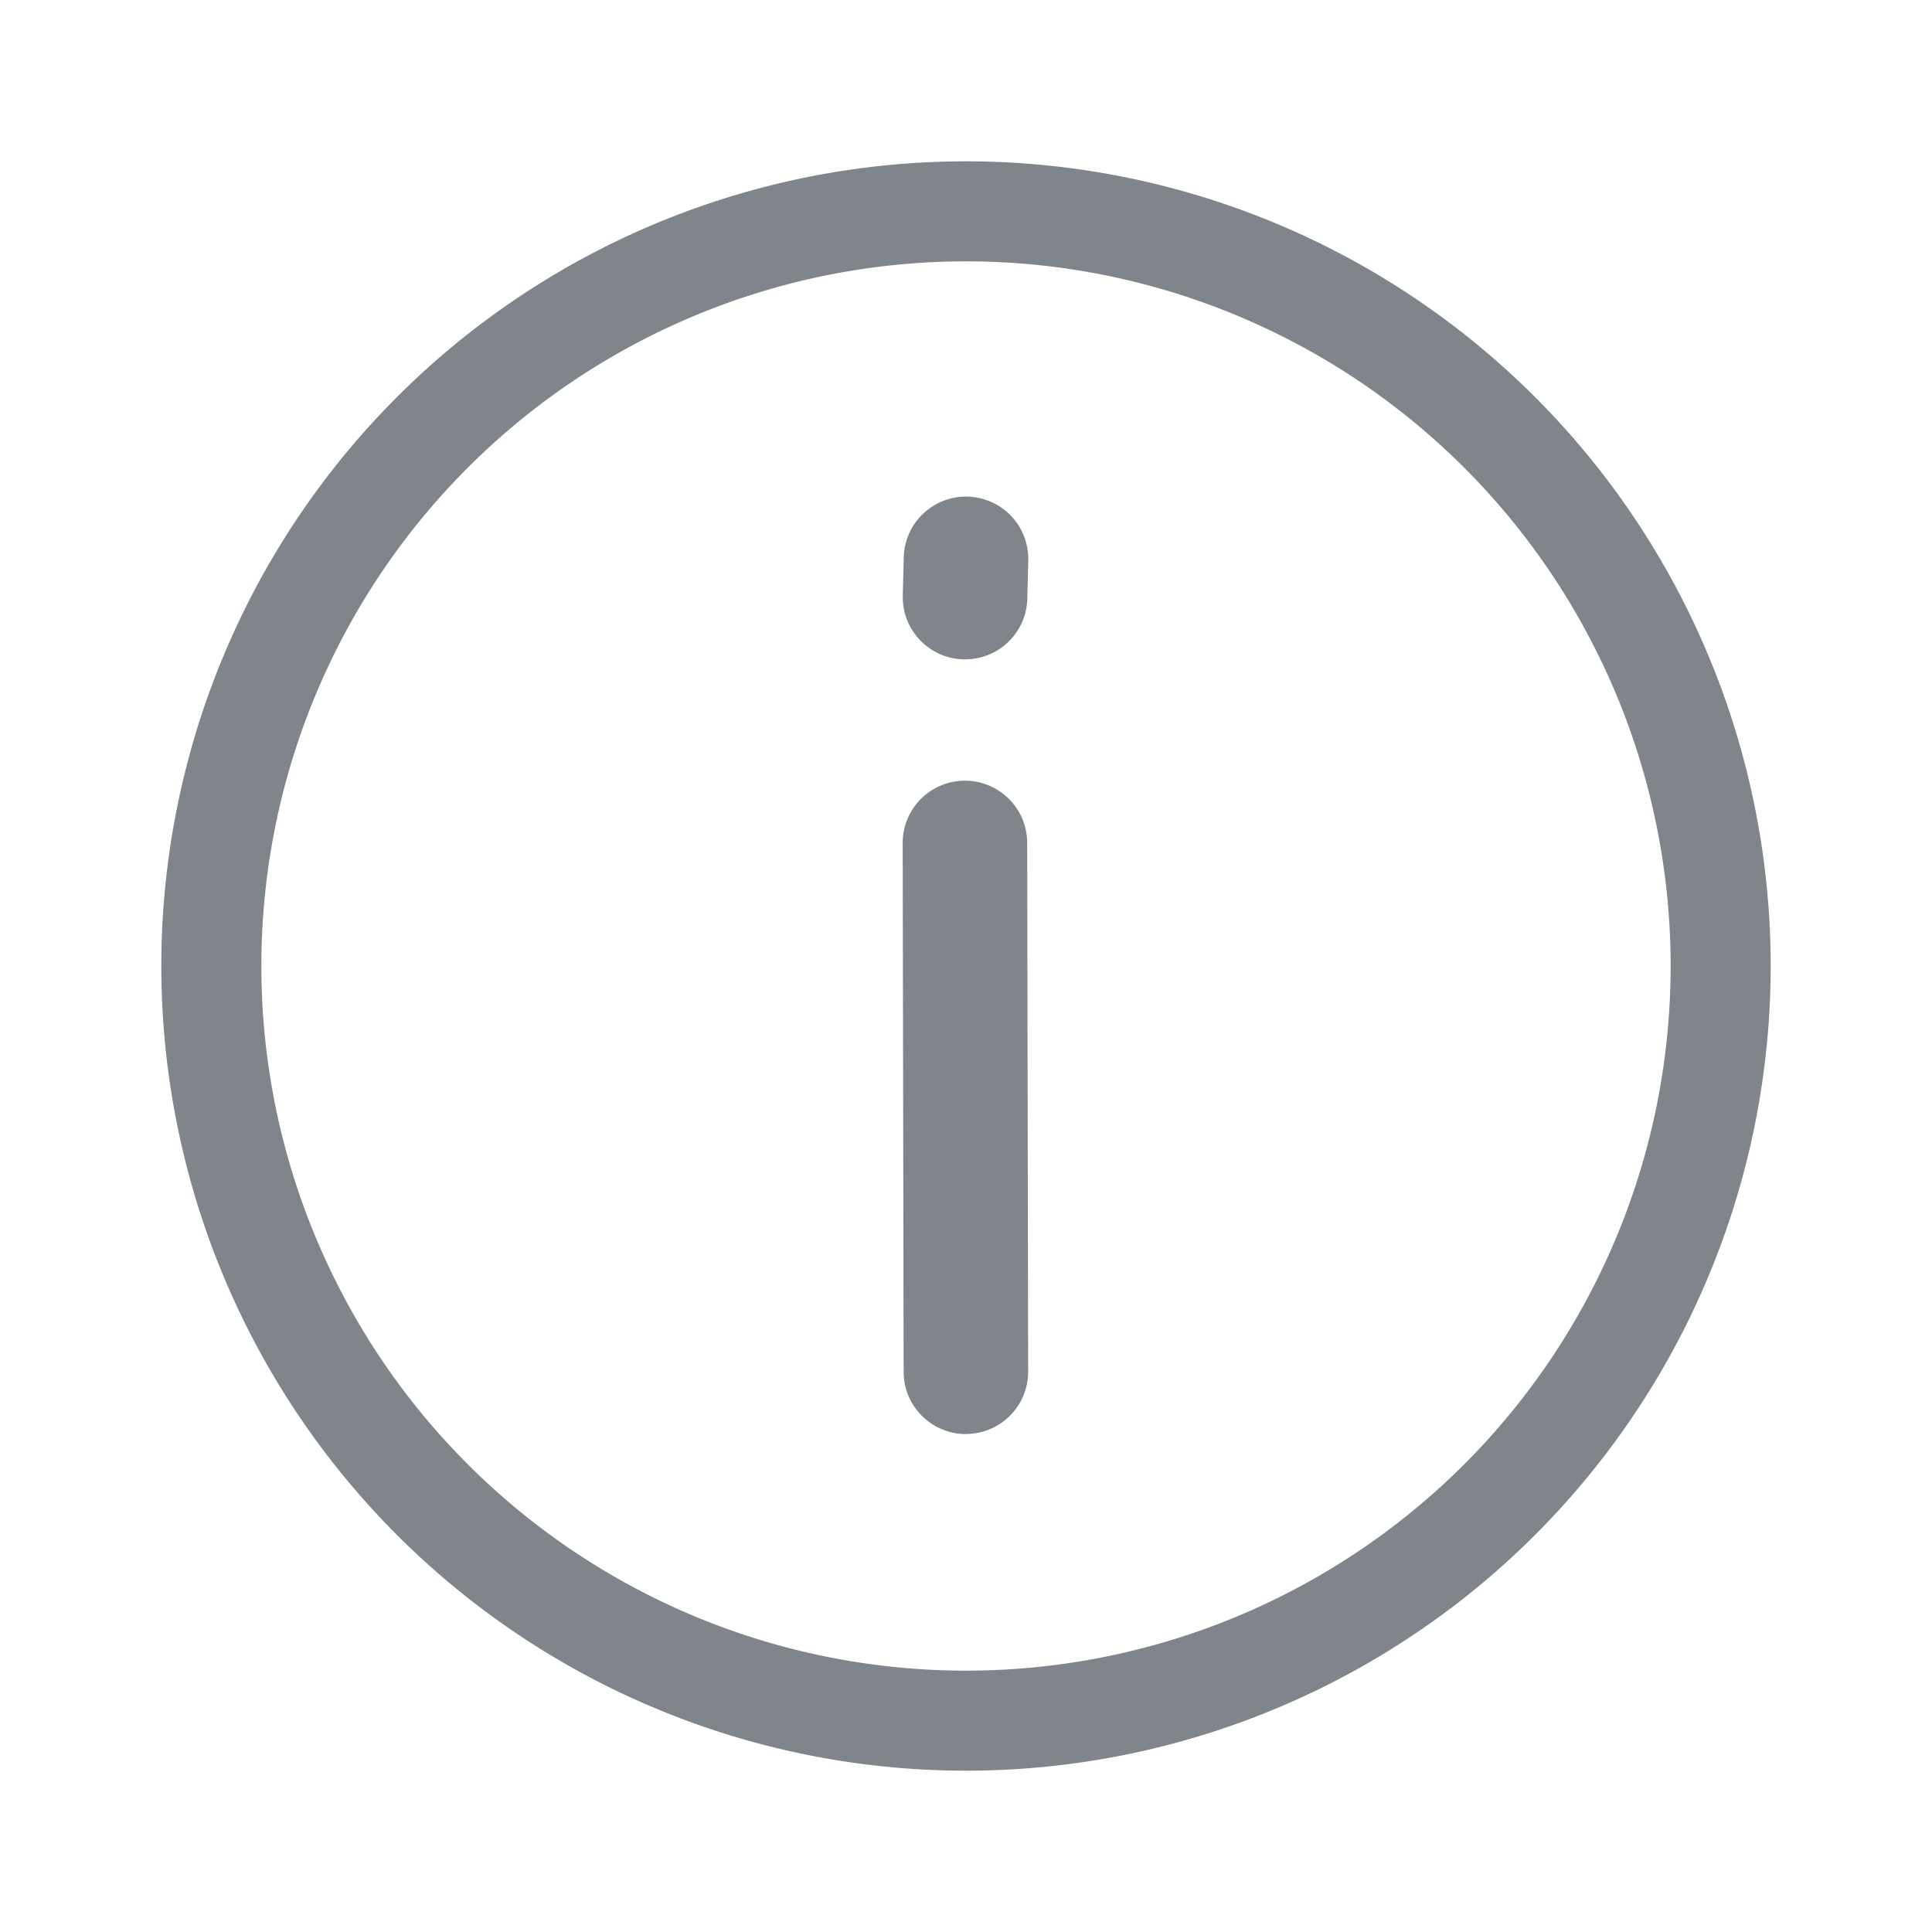 <svg width="18" height="18" xmlns="http://www.w3.org/2000/svg">
    <g fill="none" fill-rule="evenodd">
        <path d="M0 0h18v18H0z"/>
        <path d="M9 16.497A7.497 7.497 0 1 0 9 1.503a7.497 7.497 0 0 0 0 14.994zm0-.932a6.565 6.565 0 1 1 0-13.13 6.565 6.565 0 0 1 0 13.13zm-.023-9.422a.58.58 0 0 0 .594-.555v-.01l.009-.351a.58.58 0 0 0-1.16-.04v.01l-.009.352a.58.58 0 0 0 .566.594zM9 13.36a.58.58 0 0 0 .579-.571v-.01l-.009-4.922a.58.58 0 0 0-1.16-.007v.01l.009 4.921c0 .32.26.58.581.58z" fill="#80858C"/>
    </g>
</svg>
